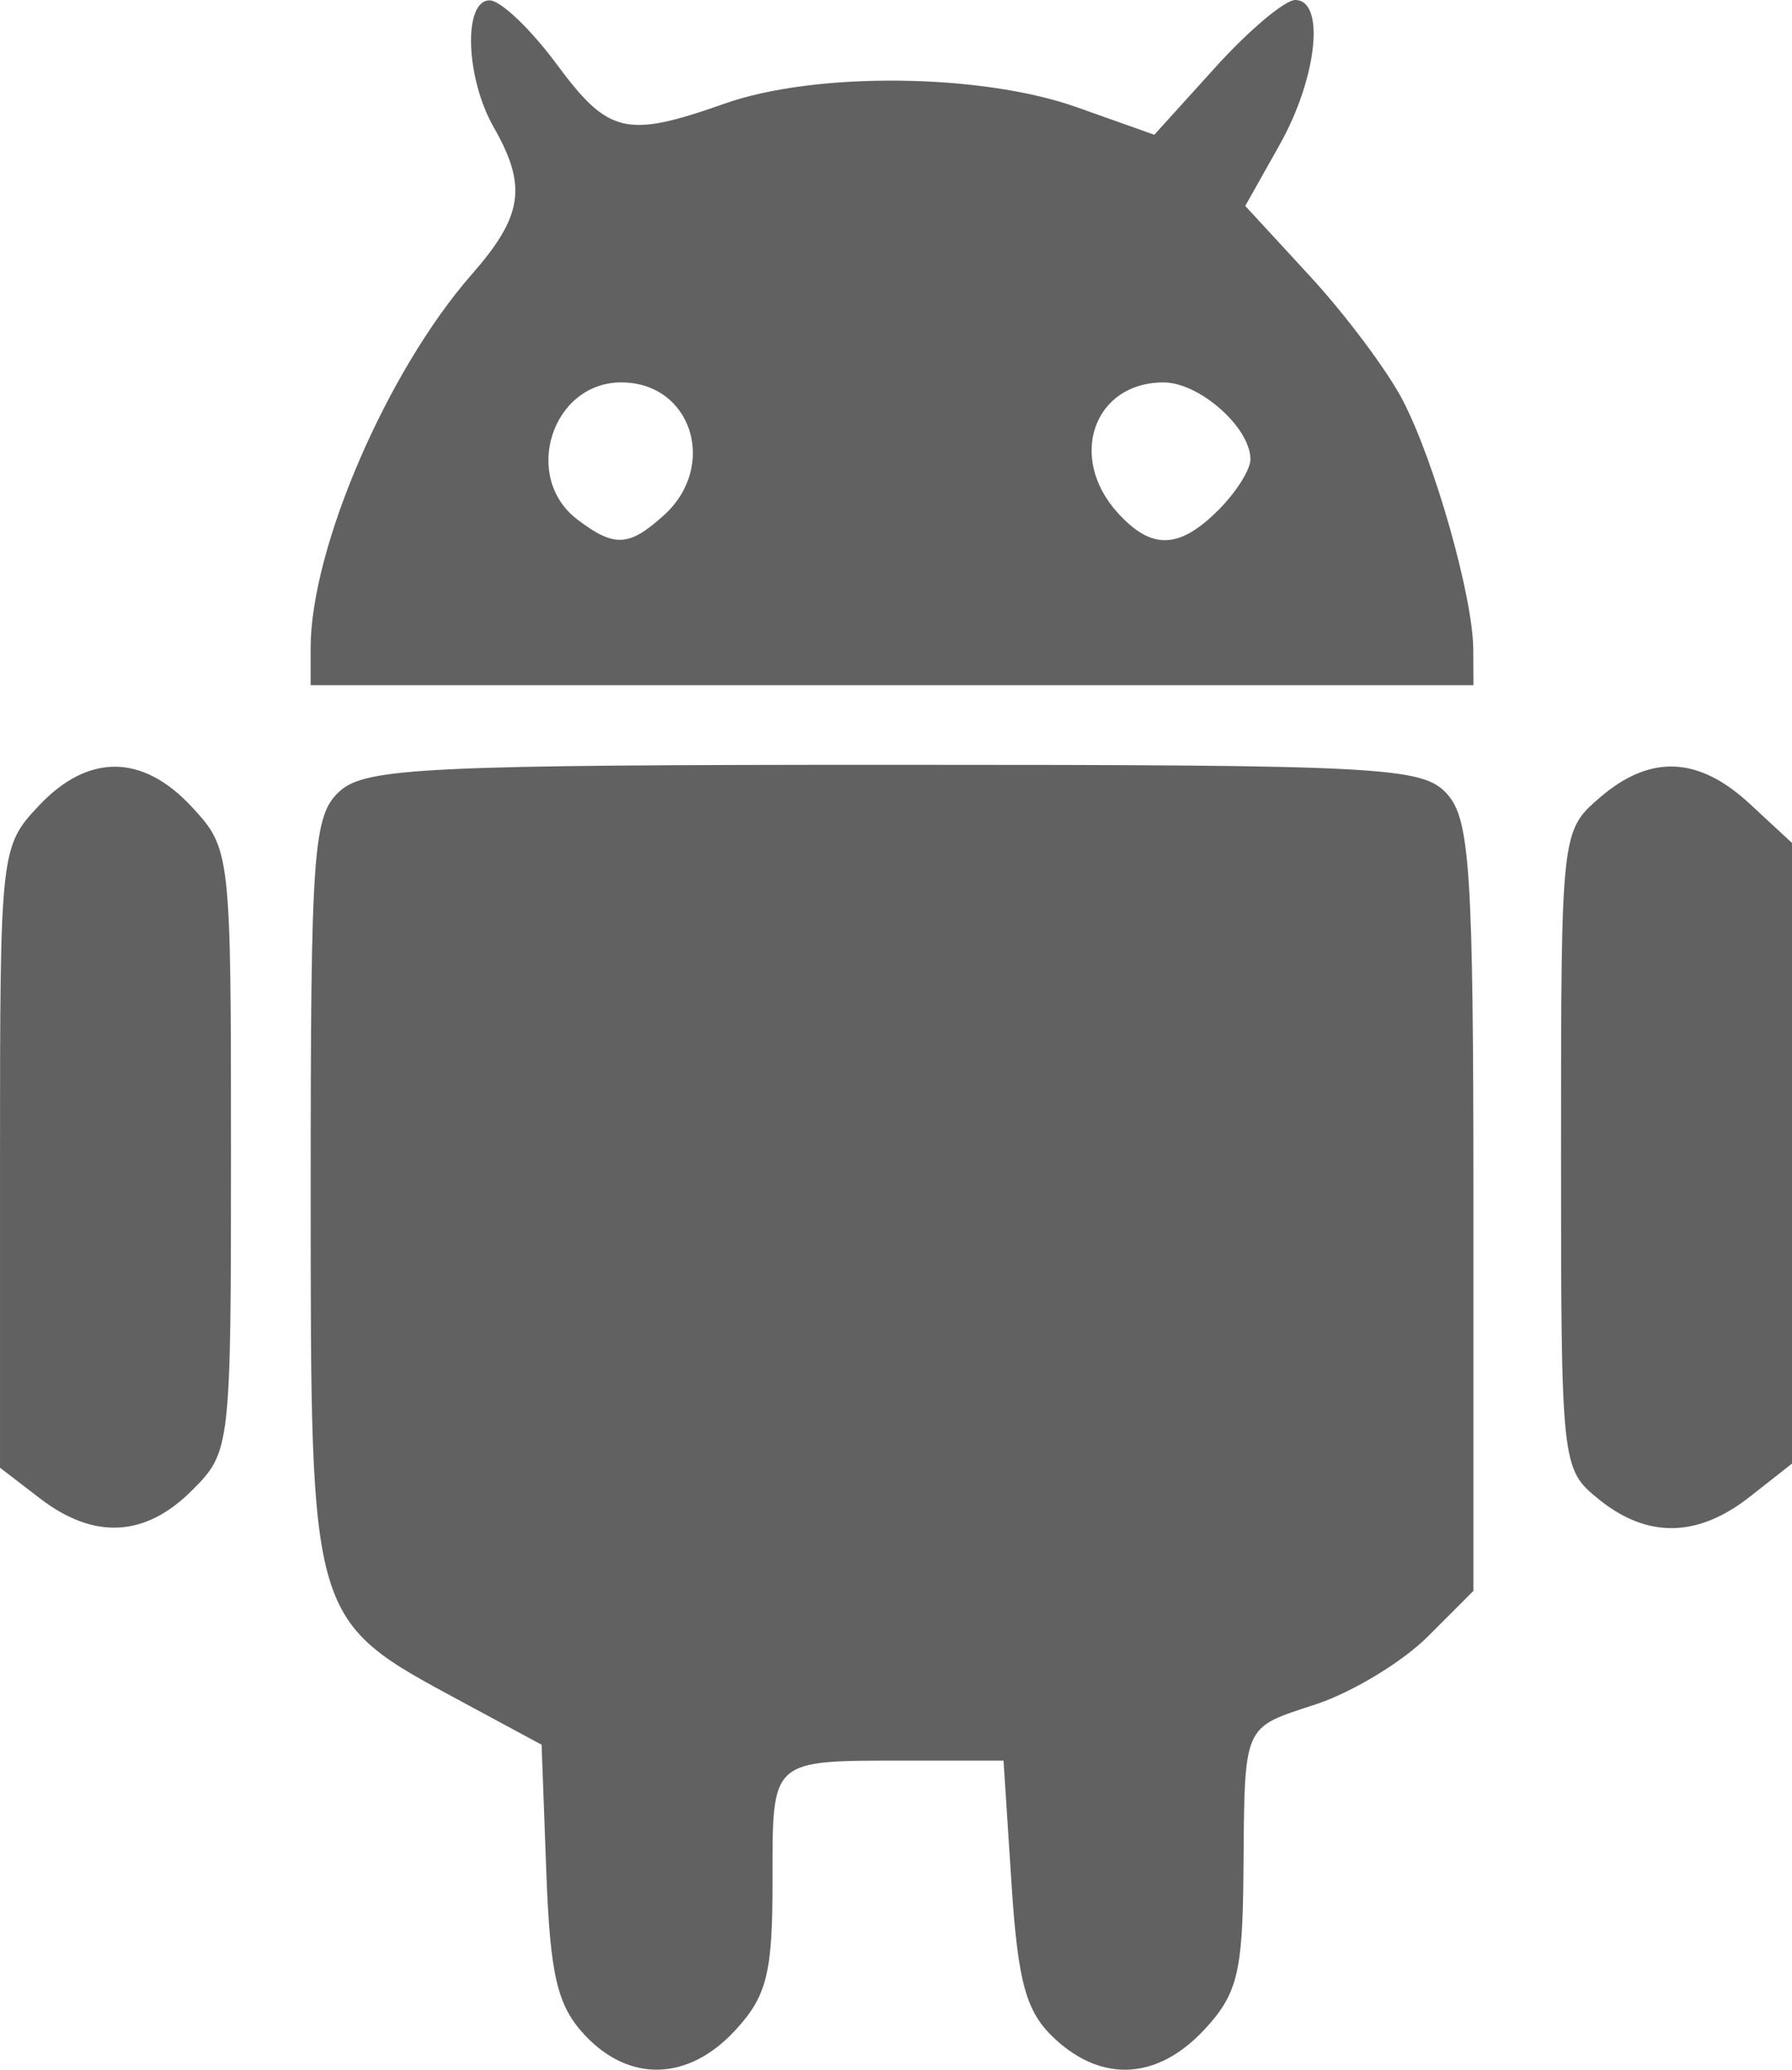 <svg xmlns="http://www.w3.org/2000/svg" viewBox="0 0 150 173.199" height="173.199" width="150"><path d="M48.961 170.313c-2.314-2.463-2.91-4.983-3.232-13.666l-.395-10.646-6.667-3.595c-12.777-6.89-12.652-6.471-12.66-42.533-.006-28.79.2-31.647 2.432-33.667 2.165-1.96 7.368-2.207 46.46-2.207 40.954 0 44.175.17 46.228 2.438 1.925 2.127 2.207 6.542 2.207 34.564v32.126l-3.835 3.835c-2.109 2.109-6.309 4.651-9.333 5.649-6.228 2.056-5.977 1.466-6.085 14.276-.069 8.213-.534 10.039-3.313 13-3.895 4.151-8.506 4.412-12.49.707-2.394-2.227-3.069-4.655-3.611-13L84 147.332h-8c-11.607 0-11.333-.243-11.333 10.074 0 7.743-.477 9.636-3.153 12.524-3.901 4.209-8.817 4.359-12.553.382zM3.334 125.381l-3.333-2.56V96.853c0-25.648.04-26.01 3.232-29.41 4.138-4.407 8.696-4.376 12.831.086 3.231 3.486 3.27 3.827 3.27 28.727 0 24.977-.029 25.228-3.273 28.472-3.914 3.914-8.196 4.134-12.727.653zm130.481.07c-3.118-2.525-3.148-2.799-3.148-29.221 0-26.504.02-26.69 3.204-29.451 4.23-3.668 8.284-3.51 12.601.491L150 70.54v51.934l-3.513 2.763c-4.38 3.445-8.595 3.517-12.672.215zM26.001 54.242c0-8.356 6.401-23.199 13.494-31.288 4.273-4.874 4.648-7.375 1.84-12.287C38.958 6.509 38.754-.011 41.002.032c.917.017 3.432 2.417 5.589 5.333 4.342 5.869 5.82 6.215 14.078 3.302 7.593-2.679 21.468-2.535 29.465.305l6.49 2.305 5.103-5.638c2.806-3.101 5.817-5.638 6.689-5.638 2.536 0 1.837 6.524-1.297 12.101l-2.884 5.131 5.437 5.899c2.99 3.244 6.481 7.917 7.758 10.384 2.68 5.18 5.866 16.444 5.89 20.819l.016 3H26.002zm29.562-11.115C60.132 38.992 57.894 32 52.001 32c-5.81 0-8.342 7.928-3.667 11.477 3.088 2.344 4.317 2.284 7.228-.351zm46.438-.46c1.467-1.467 2.667-3.369 2.667-4.228 0-2.66-4.268-6.438-7.273-6.438-5.834 0-8.048 6.26-3.853 10.895 2.846 3.144 5.149 3.082 8.46-.228z" fill="#616161"/></svg>